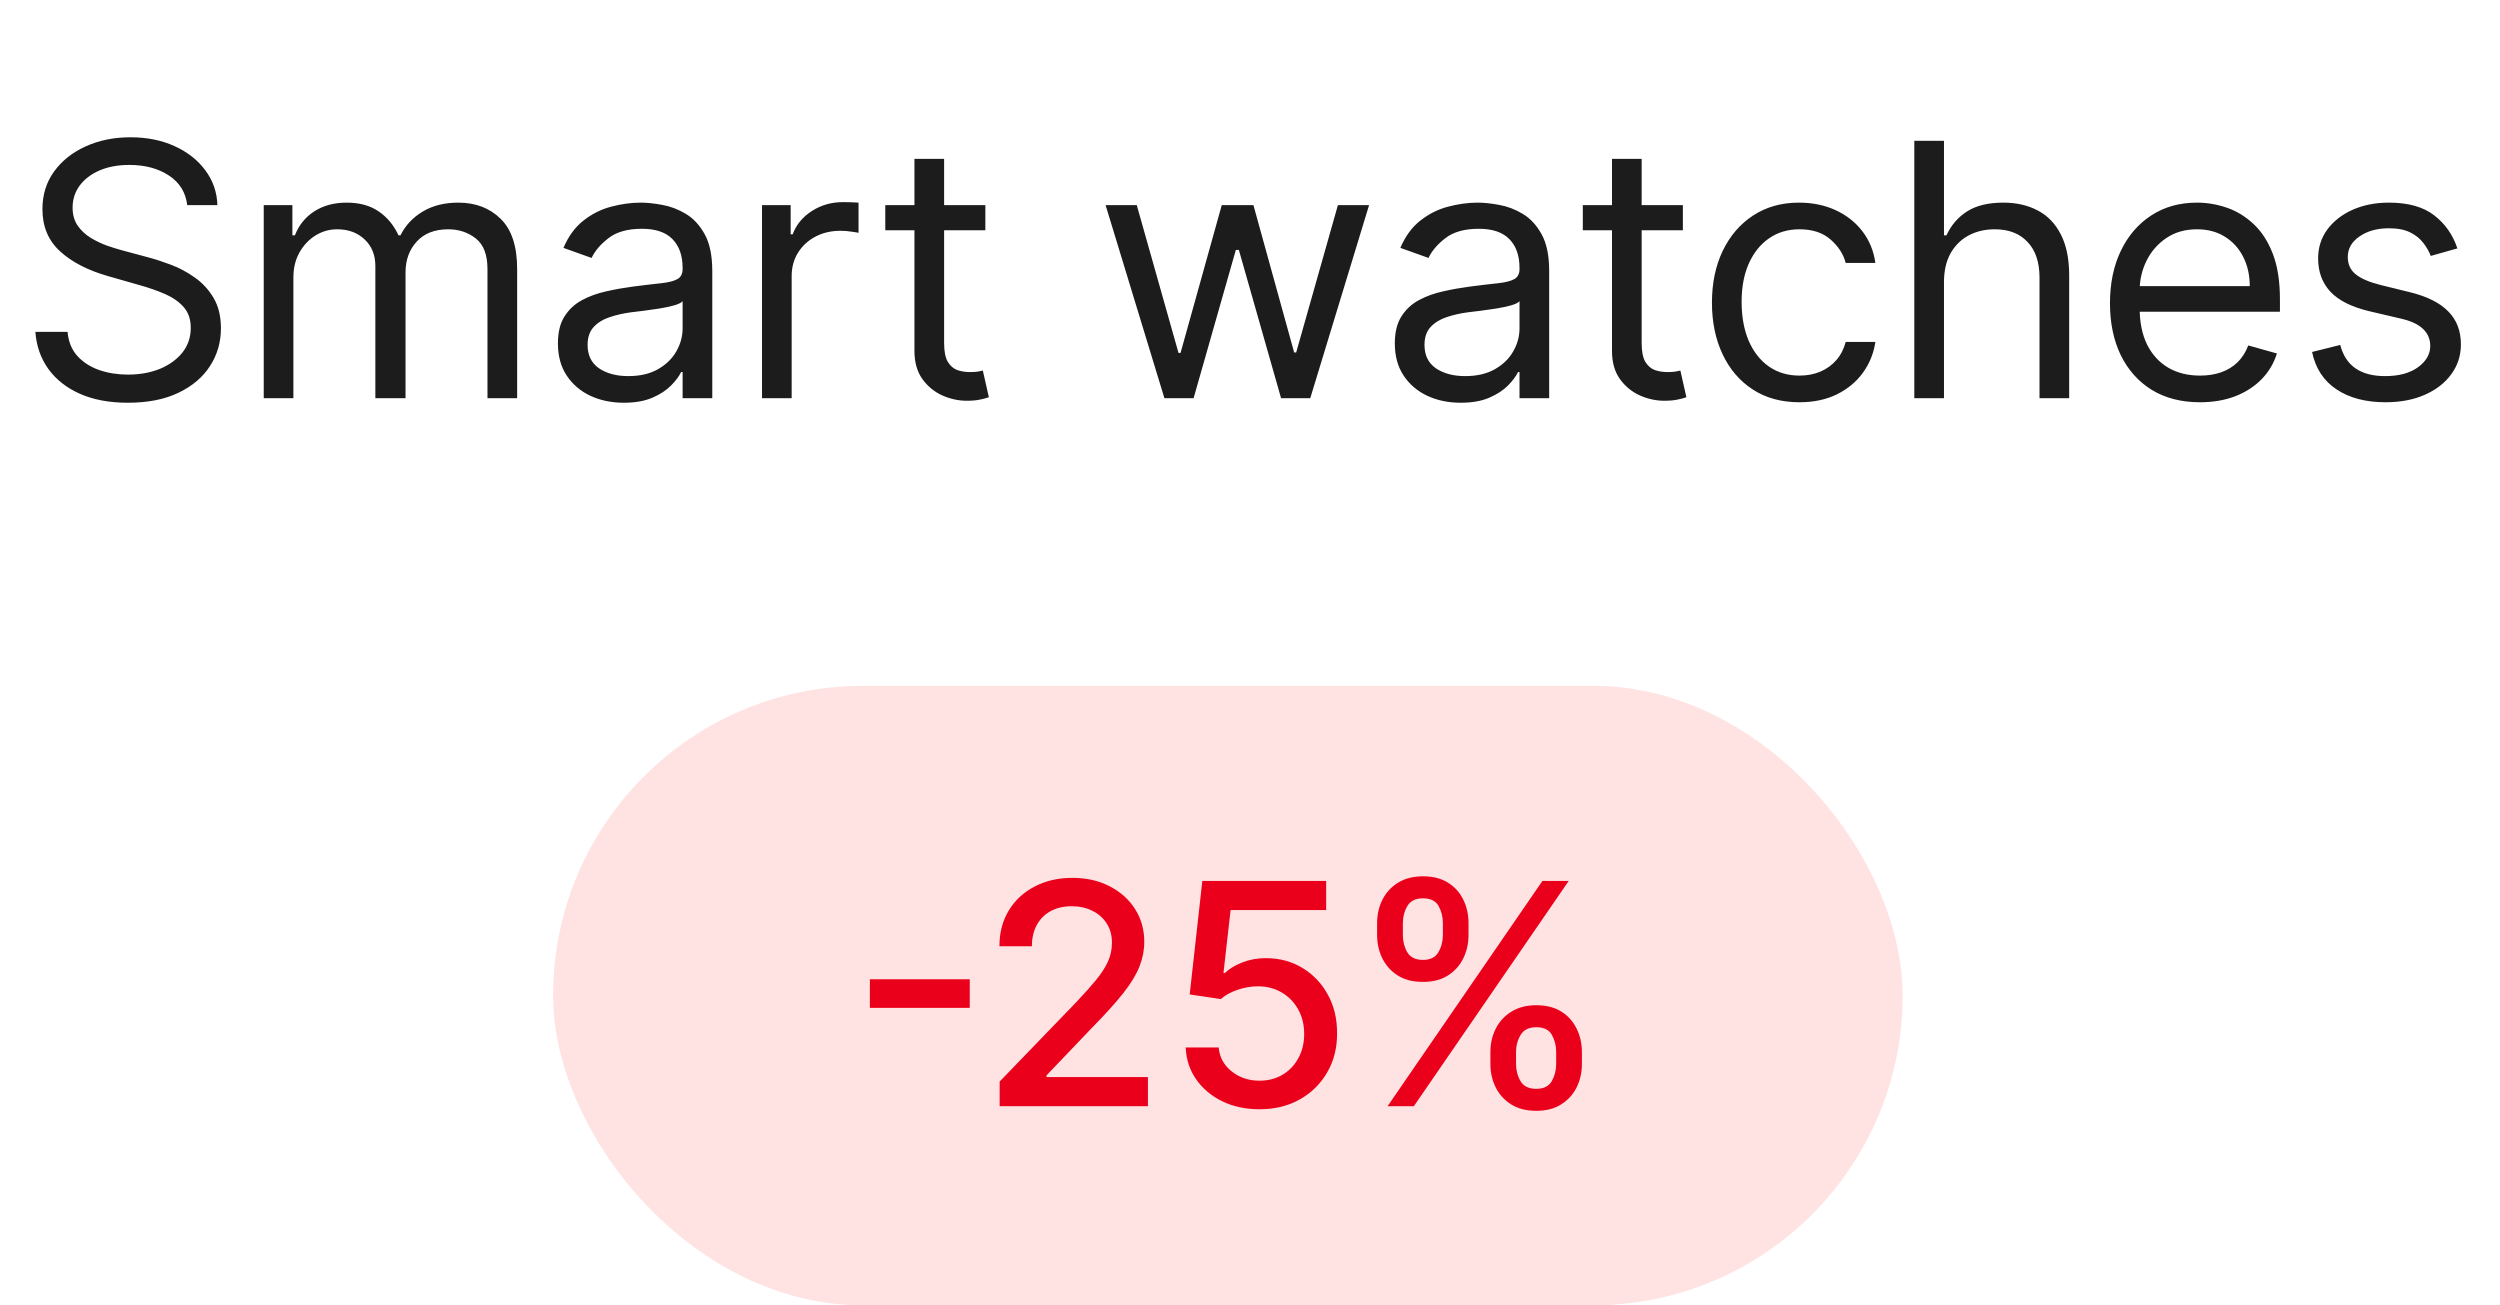<svg width="113" height="59" viewBox="0 0 113 59" fill="none" xmlns="http://www.w3.org/2000/svg">
<rect x="25" y="31" width="61" height="28" rx="14" fill="#FFE3E3"/>
<path d="M43.833 44.263V45.555H39.319V44.263H43.833ZM45.184 50V48.886L48.629 45.317C48.997 44.929 49.3 44.589 49.539 44.298C49.781 44.003 49.962 43.722 50.081 43.457C50.2 43.192 50.26 42.91 50.26 42.612C50.26 42.274 50.18 41.983 50.021 41.737C49.862 41.489 49.645 41.298 49.37 41.166C49.095 41.03 48.785 40.962 48.44 40.962C48.076 40.962 47.758 41.036 47.486 41.185C47.214 41.334 47.005 41.545 46.859 41.817C46.714 42.089 46.641 42.407 46.641 42.771H45.174C45.174 42.151 45.316 41.61 45.602 41.146C45.886 40.682 46.278 40.322 46.775 40.067C47.272 39.808 47.837 39.679 48.47 39.679C49.11 39.679 49.673 39.807 50.16 40.062C50.651 40.314 51.034 40.658 51.309 41.096C51.584 41.53 51.721 42.021 51.721 42.568C51.721 42.945 51.65 43.315 51.508 43.676C51.369 44.037 51.125 44.44 50.777 44.884C50.429 45.325 49.945 45.86 49.325 46.49L47.302 48.608V48.682H51.886V50H45.184ZM56.931 50.139C56.307 50.139 55.747 50.02 55.25 49.781C54.756 49.539 54.362 49.208 54.067 48.787C53.772 48.366 53.615 47.885 53.595 47.345H55.086C55.123 47.783 55.316 48.142 55.668 48.424C56.019 48.706 56.44 48.847 56.931 48.847C57.322 48.847 57.668 48.757 57.97 48.578C58.275 48.396 58.513 48.146 58.686 47.827C58.861 47.509 58.949 47.146 58.949 46.739C58.949 46.324 58.86 45.955 58.681 45.63C58.502 45.305 58.255 45.05 57.94 44.864C57.628 44.679 57.27 44.584 56.866 44.581C56.558 44.581 56.248 44.634 55.936 44.74C55.625 44.846 55.373 44.985 55.181 45.158L53.774 44.949L54.345 39.818H59.943V41.136H55.623L55.3 43.984H55.36C55.559 43.792 55.822 43.631 56.15 43.502C56.481 43.373 56.836 43.308 57.214 43.308C57.834 43.308 58.386 43.456 58.87 43.751C59.357 44.046 59.74 44.448 60.018 44.959C60.3 45.466 60.439 46.049 60.436 46.709C60.439 47.368 60.29 47.957 59.988 48.474C59.69 48.991 59.276 49.398 58.745 49.697C58.218 49.992 57.613 50.139 56.931 50.139ZM67.366 48.091V47.554C67.366 47.169 67.446 46.818 67.605 46.5C67.767 46.178 68.002 45.922 68.311 45.729C68.622 45.534 68.998 45.436 69.439 45.436C69.89 45.436 70.268 45.532 70.573 45.724C70.878 45.917 71.108 46.173 71.264 46.495C71.423 46.816 71.502 47.169 71.502 47.554V48.091C71.502 48.475 71.423 48.828 71.264 49.15C71.105 49.468 70.871 49.725 70.563 49.92C70.258 50.113 69.883 50.209 69.439 50.209C68.992 50.209 68.614 50.113 68.306 49.92C67.998 49.725 67.764 49.468 67.605 49.15C67.446 48.828 67.366 48.475 67.366 48.091ZM68.525 47.554V48.091C68.525 48.376 68.592 48.635 68.728 48.867C68.864 49.099 69.101 49.215 69.439 49.215C69.774 49.215 70.008 49.099 70.14 48.867C70.273 48.635 70.339 48.376 70.339 48.091V47.554C70.339 47.269 70.275 47.01 70.145 46.778C70.019 46.546 69.784 46.43 69.439 46.43C69.108 46.43 68.873 46.546 68.733 46.778C68.594 47.01 68.525 47.269 68.525 47.554ZM62.245 42.264V41.727C62.245 41.343 62.325 40.99 62.484 40.668C62.646 40.347 62.882 40.09 63.19 39.898C63.502 39.706 63.878 39.609 64.319 39.609C64.769 39.609 65.147 39.706 65.452 39.898C65.757 40.09 65.987 40.347 66.143 40.668C66.299 40.99 66.377 41.343 66.377 41.727V42.264C66.377 42.649 66.297 43.002 66.138 43.323C65.982 43.641 65.75 43.898 65.442 44.094C65.137 44.286 64.763 44.382 64.319 44.382C63.868 44.382 63.488 44.286 63.18 44.094C62.875 43.898 62.643 43.641 62.484 43.323C62.325 43.002 62.245 42.649 62.245 42.264ZM63.409 41.727V42.264C63.409 42.549 63.475 42.808 63.608 43.04C63.743 43.272 63.98 43.388 64.319 43.388C64.65 43.388 64.882 43.272 65.014 43.04C65.15 42.808 65.218 42.549 65.218 42.264V41.727C65.218 41.442 65.154 41.184 65.025 40.952C64.895 40.72 64.66 40.604 64.319 40.604C63.987 40.604 63.752 40.72 63.613 40.952C63.477 41.184 63.409 41.442 63.409 41.727ZM62.718 50L69.718 39.818H70.906L63.906 50H62.718Z" fill="#EB001B"/>
<path d="M8.463 9.273C8.395 8.697 8.118 8.25 7.633 7.932C7.149 7.614 6.554 7.455 5.849 7.455C5.334 7.455 4.883 7.538 4.497 7.705C4.114 7.871 3.815 8.1 3.599 8.392C3.387 8.684 3.281 9.015 3.281 9.386C3.281 9.697 3.355 9.964 3.503 10.188C3.654 10.407 3.847 10.591 4.082 10.739C4.317 10.883 4.563 11.002 4.821 11.097C5.078 11.188 5.315 11.261 5.531 11.318L6.713 11.636C7.016 11.716 7.353 11.826 7.724 11.966C8.099 12.106 8.457 12.297 8.798 12.54C9.143 12.778 9.427 13.085 9.65 13.46C9.874 13.835 9.986 14.296 9.986 14.841C9.986 15.47 9.821 16.038 9.491 16.546C9.166 17.053 8.688 17.456 8.06 17.756C7.435 18.055 6.675 18.204 5.781 18.204C4.948 18.204 4.226 18.07 3.616 17.801C3.01 17.532 2.533 17.157 2.185 16.676C1.84 16.195 1.645 15.636 1.599 15H3.054C3.092 15.439 3.239 15.803 3.497 16.091C3.758 16.375 4.088 16.587 4.486 16.727C4.887 16.864 5.319 16.932 5.781 16.932C6.319 16.932 6.802 16.845 7.23 16.671C7.658 16.492 7.997 16.246 8.247 15.932C8.497 15.614 8.622 15.242 8.622 14.818C8.622 14.432 8.514 14.117 8.298 13.875C8.082 13.633 7.798 13.436 7.446 13.284C7.094 13.133 6.713 13 6.304 12.886L4.872 12.477C3.963 12.216 3.243 11.843 2.713 11.358C2.183 10.873 1.918 10.239 1.918 9.455C1.918 8.803 2.094 8.235 2.446 7.75C2.802 7.261 3.279 6.883 3.878 6.614C4.48 6.341 5.152 6.205 5.895 6.205C6.645 6.205 7.311 6.339 7.895 6.608C8.478 6.873 8.94 7.237 9.281 7.699C9.626 8.161 9.808 8.686 9.827 9.273H8.463ZM11.921 18V9.273H13.216V10.636H13.33C13.511 10.171 13.805 9.809 14.21 9.551C14.616 9.29 15.102 9.159 15.671 9.159C16.246 9.159 16.726 9.29 17.108 9.551C17.494 9.809 17.796 10.171 18.012 10.636H18.102C18.326 10.186 18.661 9.828 19.108 9.562C19.555 9.294 20.091 9.159 20.716 9.159C21.496 9.159 22.135 9.403 22.631 9.892C23.127 10.377 23.375 11.133 23.375 12.159V18H22.034V12.159C22.034 11.515 21.858 11.055 21.506 10.778C21.154 10.502 20.739 10.364 20.262 10.364C19.648 10.364 19.172 10.549 18.835 10.921C18.498 11.288 18.33 11.754 18.33 12.318V18H16.966V12.023C16.966 11.527 16.805 11.127 16.483 10.824C16.161 10.517 15.746 10.364 15.239 10.364C14.89 10.364 14.565 10.456 14.261 10.642C13.962 10.828 13.72 11.085 13.534 11.415C13.352 11.741 13.261 12.117 13.261 12.546V18H11.921ZM28.195 18.204C27.642 18.204 27.14 18.1 26.689 17.892C26.239 17.68 25.881 17.375 25.616 16.977C25.35 16.576 25.218 16.091 25.218 15.523C25.218 15.023 25.316 14.617 25.513 14.307C25.71 13.992 25.974 13.746 26.303 13.568C26.633 13.39 26.996 13.258 27.394 13.171C27.795 13.079 28.199 13.008 28.604 12.954C29.134 12.886 29.564 12.835 29.894 12.801C30.227 12.763 30.47 12.701 30.621 12.614C30.776 12.527 30.854 12.375 30.854 12.159V12.114C30.854 11.553 30.701 11.117 30.394 10.807C30.091 10.496 29.631 10.341 29.013 10.341C28.373 10.341 27.871 10.481 27.508 10.761C27.144 11.042 26.888 11.341 26.741 11.659L25.468 11.204C25.695 10.674 25.998 10.261 26.377 9.966C26.759 9.667 27.176 9.458 27.627 9.341C28.081 9.22 28.528 9.159 28.968 9.159C29.248 9.159 29.57 9.193 29.934 9.261C30.301 9.326 30.655 9.46 30.996 9.665C31.341 9.869 31.627 10.178 31.854 10.591C32.081 11.004 32.195 11.557 32.195 12.25V18H30.854V16.818H30.786C30.695 17.008 30.544 17.21 30.331 17.426C30.119 17.642 29.837 17.826 29.485 17.977C29.133 18.129 28.703 18.204 28.195 18.204ZM28.4 17C28.93 17 29.377 16.896 29.741 16.688C30.108 16.479 30.384 16.21 30.57 15.881C30.759 15.551 30.854 15.204 30.854 14.841V13.614C30.797 13.682 30.672 13.744 30.479 13.801C30.29 13.854 30.07 13.902 29.82 13.943C29.574 13.981 29.333 14.015 29.099 14.046C28.867 14.072 28.68 14.095 28.536 14.114C28.188 14.159 27.862 14.233 27.559 14.335C27.259 14.434 27.017 14.583 26.831 14.784C26.65 14.981 26.559 15.25 26.559 15.591C26.559 16.057 26.731 16.409 27.076 16.648C27.424 16.883 27.866 17 28.4 17ZM34.443 18V9.273H35.738V10.591H35.829C35.988 10.159 36.276 9.809 36.693 9.54C37.109 9.271 37.579 9.136 38.102 9.136C38.2 9.136 38.323 9.138 38.471 9.142C38.619 9.146 38.73 9.152 38.806 9.159V10.523C38.761 10.511 38.657 10.494 38.494 10.472C38.335 10.445 38.166 10.432 37.988 10.432C37.564 10.432 37.185 10.521 36.852 10.699C36.522 10.873 36.261 11.116 36.068 11.426C35.878 11.733 35.783 12.083 35.783 12.477V18H34.443ZM44.538 9.273V10.409H40.015V9.273H44.538ZM41.333 7.182H42.674V15.5C42.674 15.879 42.729 16.163 42.839 16.352C42.953 16.538 43.097 16.663 43.271 16.727C43.449 16.788 43.636 16.818 43.833 16.818C43.981 16.818 44.102 16.811 44.197 16.796C44.292 16.776 44.367 16.761 44.424 16.75L44.697 17.954C44.606 17.989 44.479 18.023 44.316 18.057C44.154 18.095 43.947 18.114 43.697 18.114C43.318 18.114 42.947 18.032 42.583 17.869C42.224 17.706 41.924 17.458 41.686 17.125C41.451 16.792 41.333 16.371 41.333 15.864V7.182ZM52.632 18L49.973 9.273H51.382L53.269 15.954H53.36L55.223 9.273H56.655L58.496 15.932H58.587L60.473 9.273H61.882L59.223 18H57.905L55.996 11.296H55.86L53.95 18H52.632ZM66.023 18.204C65.47 18.204 64.968 18.1 64.517 17.892C64.067 17.68 63.709 17.375 63.444 16.977C63.178 16.576 63.046 16.091 63.046 15.523C63.046 15.023 63.144 14.617 63.341 14.307C63.538 13.992 63.802 13.746 64.131 13.568C64.461 13.39 64.824 13.258 65.222 13.171C65.624 13.079 66.027 13.008 66.432 12.954C66.963 12.886 67.392 12.835 67.722 12.801C68.055 12.763 68.298 12.701 68.449 12.614C68.605 12.527 68.682 12.375 68.682 12.159V12.114C68.682 11.553 68.529 11.117 68.222 10.807C67.919 10.496 67.459 10.341 66.841 10.341C66.201 10.341 65.699 10.481 65.336 10.761C64.972 11.042 64.716 11.341 64.569 11.659L63.296 11.204C63.523 10.674 63.826 10.261 64.205 9.966C64.588 9.667 65.004 9.458 65.455 9.341C65.91 9.22 66.356 9.159 66.796 9.159C67.076 9.159 67.398 9.193 67.762 9.261C68.129 9.326 68.483 9.46 68.824 9.665C69.169 9.869 69.455 10.178 69.682 10.591C69.91 11.004 70.023 11.557 70.023 12.25V18H68.682V16.818H68.614C68.523 17.008 68.372 17.21 68.16 17.426C67.947 17.642 67.665 17.826 67.313 17.977C66.961 18.129 66.531 18.204 66.023 18.204ZM66.228 17C66.758 17 67.205 16.896 67.569 16.688C67.936 16.479 68.213 16.21 68.398 15.881C68.588 15.551 68.682 15.204 68.682 14.841V13.614C68.626 13.682 68.501 13.744 68.307 13.801C68.118 13.854 67.898 13.902 67.648 13.943C67.402 13.981 67.161 14.015 66.927 14.046C66.695 14.072 66.508 14.095 66.364 14.114C66.016 14.159 65.69 14.233 65.387 14.335C65.088 14.434 64.845 14.583 64.66 14.784C64.478 14.981 64.387 15.25 64.387 15.591C64.387 16.057 64.559 16.409 64.904 16.648C65.252 16.883 65.694 17 66.228 17ZM76.066 9.273V10.409H71.543V9.273H76.066ZM72.862 7.182H74.203V15.5C74.203 15.879 74.257 16.163 74.367 16.352C74.481 16.538 74.625 16.663 74.799 16.727C74.977 16.788 75.165 16.818 75.362 16.818C75.509 16.818 75.63 16.811 75.725 16.796C75.82 16.776 75.896 16.761 75.953 16.75L76.225 17.954C76.134 17.989 76.007 18.023 75.844 18.057C75.682 18.095 75.475 18.114 75.225 18.114C74.846 18.114 74.475 18.032 74.112 17.869C73.752 17.706 73.453 17.458 73.214 17.125C72.979 16.792 72.862 16.371 72.862 15.864V7.182ZM81.335 18.182C80.517 18.182 79.812 17.989 79.221 17.602C78.63 17.216 78.176 16.684 77.858 16.006C77.539 15.328 77.38 14.553 77.38 13.682C77.38 12.796 77.543 12.013 77.869 11.335C78.198 10.653 78.657 10.121 79.244 9.739C79.835 9.352 80.524 9.159 81.312 9.159C81.926 9.159 82.479 9.273 82.971 9.5C83.464 9.727 83.867 10.046 84.181 10.454C84.496 10.864 84.691 11.341 84.767 11.886H83.426C83.323 11.489 83.096 11.136 82.744 10.829C82.395 10.519 81.926 10.364 81.335 10.364C80.812 10.364 80.354 10.5 79.96 10.773C79.57 11.042 79.265 11.422 79.045 11.915C78.829 12.403 78.721 12.977 78.721 13.636C78.721 14.311 78.827 14.898 79.039 15.398C79.255 15.898 79.558 16.286 79.948 16.562C80.342 16.839 80.805 16.977 81.335 16.977C81.683 16.977 82 16.917 82.284 16.796C82.568 16.674 82.808 16.5 83.005 16.273C83.202 16.046 83.342 15.773 83.426 15.454H84.767C84.691 15.97 84.503 16.434 84.204 16.847C83.909 17.256 83.517 17.581 83.028 17.824C82.543 18.062 81.979 18.182 81.335 18.182ZM87.868 12.75V18H86.527V6.364H87.868V10.636H87.981C88.186 10.186 88.493 9.828 88.902 9.562C89.315 9.294 89.864 9.159 90.55 9.159C91.144 9.159 91.665 9.278 92.112 9.517C92.559 9.752 92.906 10.114 93.152 10.602C93.402 11.087 93.527 11.704 93.527 12.454V18H92.186V12.546C92.186 11.852 92.006 11.316 91.646 10.938C91.29 10.555 90.796 10.364 90.163 10.364C89.724 10.364 89.33 10.456 88.981 10.642C88.637 10.828 88.364 11.098 88.163 11.454C87.966 11.811 87.868 12.242 87.868 12.75ZM99.439 18.182C98.598 18.182 97.873 17.996 97.263 17.625C96.657 17.25 96.189 16.727 95.86 16.057C95.534 15.383 95.371 14.598 95.371 13.704C95.371 12.811 95.534 12.023 95.86 11.341C96.189 10.655 96.647 10.121 97.235 9.739C97.826 9.352 98.515 9.159 99.303 9.159C99.757 9.159 100.206 9.235 100.649 9.386C101.093 9.538 101.496 9.784 101.86 10.125C102.223 10.462 102.513 10.909 102.729 11.466C102.945 12.023 103.053 12.708 103.053 13.523V14.091H96.326V12.932H101.689C101.689 12.439 101.591 12 101.394 11.614C101.2 11.227 100.924 10.922 100.564 10.699C100.208 10.475 99.788 10.364 99.303 10.364C98.769 10.364 98.306 10.496 97.916 10.761C97.53 11.023 97.233 11.364 97.024 11.784C96.816 12.204 96.712 12.655 96.712 13.136V13.909C96.712 14.568 96.826 15.127 97.053 15.585C97.284 16.04 97.604 16.386 98.013 16.625C98.422 16.86 98.897 16.977 99.439 16.977C99.791 16.977 100.11 16.928 100.394 16.829C100.682 16.727 100.93 16.576 101.138 16.375C101.346 16.171 101.507 15.917 101.621 15.614L102.916 15.977C102.78 16.417 102.551 16.803 102.229 17.136C101.907 17.466 101.509 17.724 101.036 17.909C100.562 18.091 100.03 18.182 99.439 18.182ZM111.074 11.227L109.87 11.568C109.794 11.367 109.682 11.172 109.535 10.983C109.391 10.79 109.194 10.631 108.944 10.506C108.694 10.381 108.374 10.318 107.983 10.318C107.449 10.318 107.004 10.441 106.648 10.688C106.296 10.93 106.12 11.239 106.12 11.614C106.12 11.947 106.241 12.21 106.483 12.403C106.726 12.597 107.105 12.758 107.62 12.886L108.915 13.204C109.696 13.394 110.277 13.684 110.66 14.074C111.042 14.46 111.233 14.958 111.233 15.568C111.233 16.068 111.089 16.515 110.802 16.909C110.518 17.303 110.12 17.614 109.608 17.841C109.097 18.068 108.502 18.182 107.824 18.182C106.934 18.182 106.197 17.989 105.614 17.602C105.031 17.216 104.661 16.651 104.506 15.909L105.779 15.591C105.9 16.061 106.129 16.413 106.466 16.648C106.807 16.883 107.252 17 107.802 17C108.427 17 108.923 16.867 109.29 16.602C109.661 16.333 109.847 16.011 109.847 15.636C109.847 15.333 109.741 15.079 109.529 14.875C109.317 14.667 108.991 14.511 108.552 14.409L107.097 14.068C106.298 13.879 105.711 13.585 105.336 13.188C104.964 12.786 104.779 12.284 104.779 11.682C104.779 11.189 104.917 10.754 105.194 10.375C105.474 9.996 105.855 9.699 106.336 9.483C106.821 9.267 107.37 9.159 107.983 9.159C108.847 9.159 109.525 9.348 110.018 9.727C110.514 10.106 110.866 10.606 111.074 11.227Z" fill="#1C1C1C"/>
</svg>
